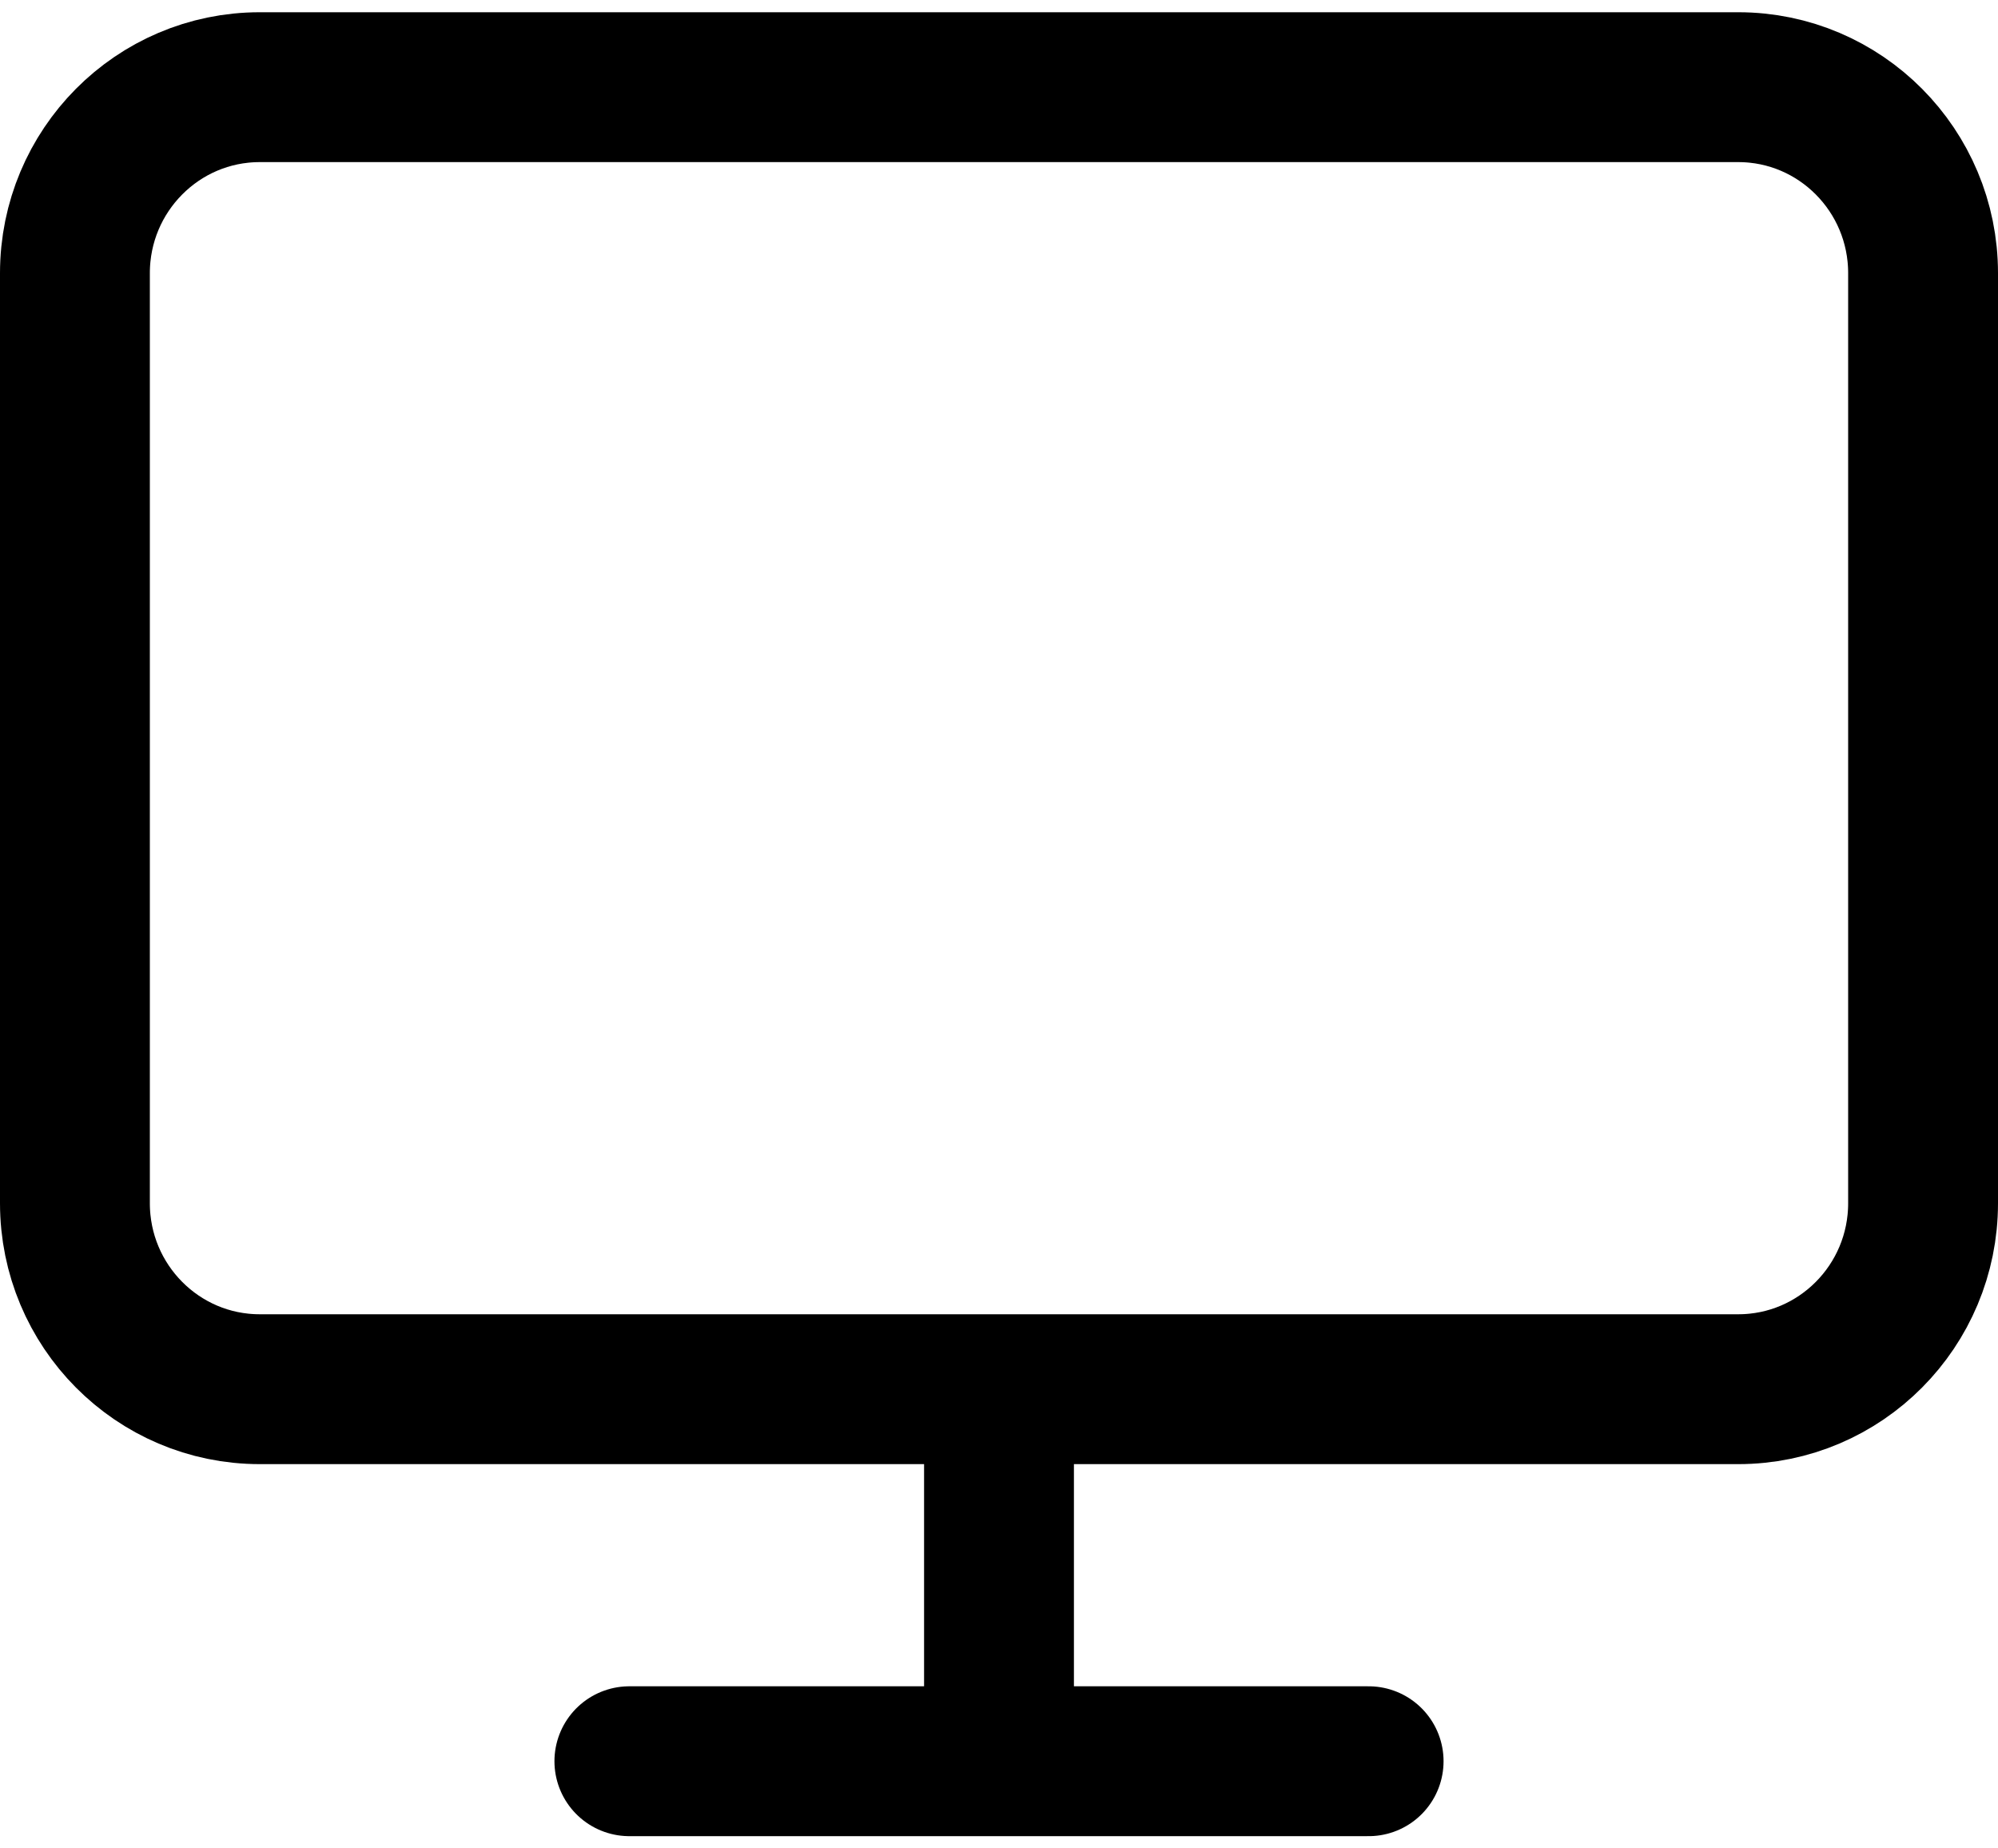 <svg width="40" height="37" viewBox="0 0 40 37" fill="none" xmlns="http://www.w3.org/2000/svg">
<path d="M20 27.808V35.255M12.6 35.255H27.4M5.2 1.745H34.8C36.843 1.745 38.5 3.412 38.5 5.468V24.085C38.5 26.141 36.843 27.808 34.8 27.808H5.2C3.157 27.808 1.5 26.141 1.5 24.085V5.468C1.5 3.412 3.157 1.745 5.2 1.745Z" stroke="black" stroke-width="3" stroke-linecap="round" stroke-linejoin="round"/>
</svg>
